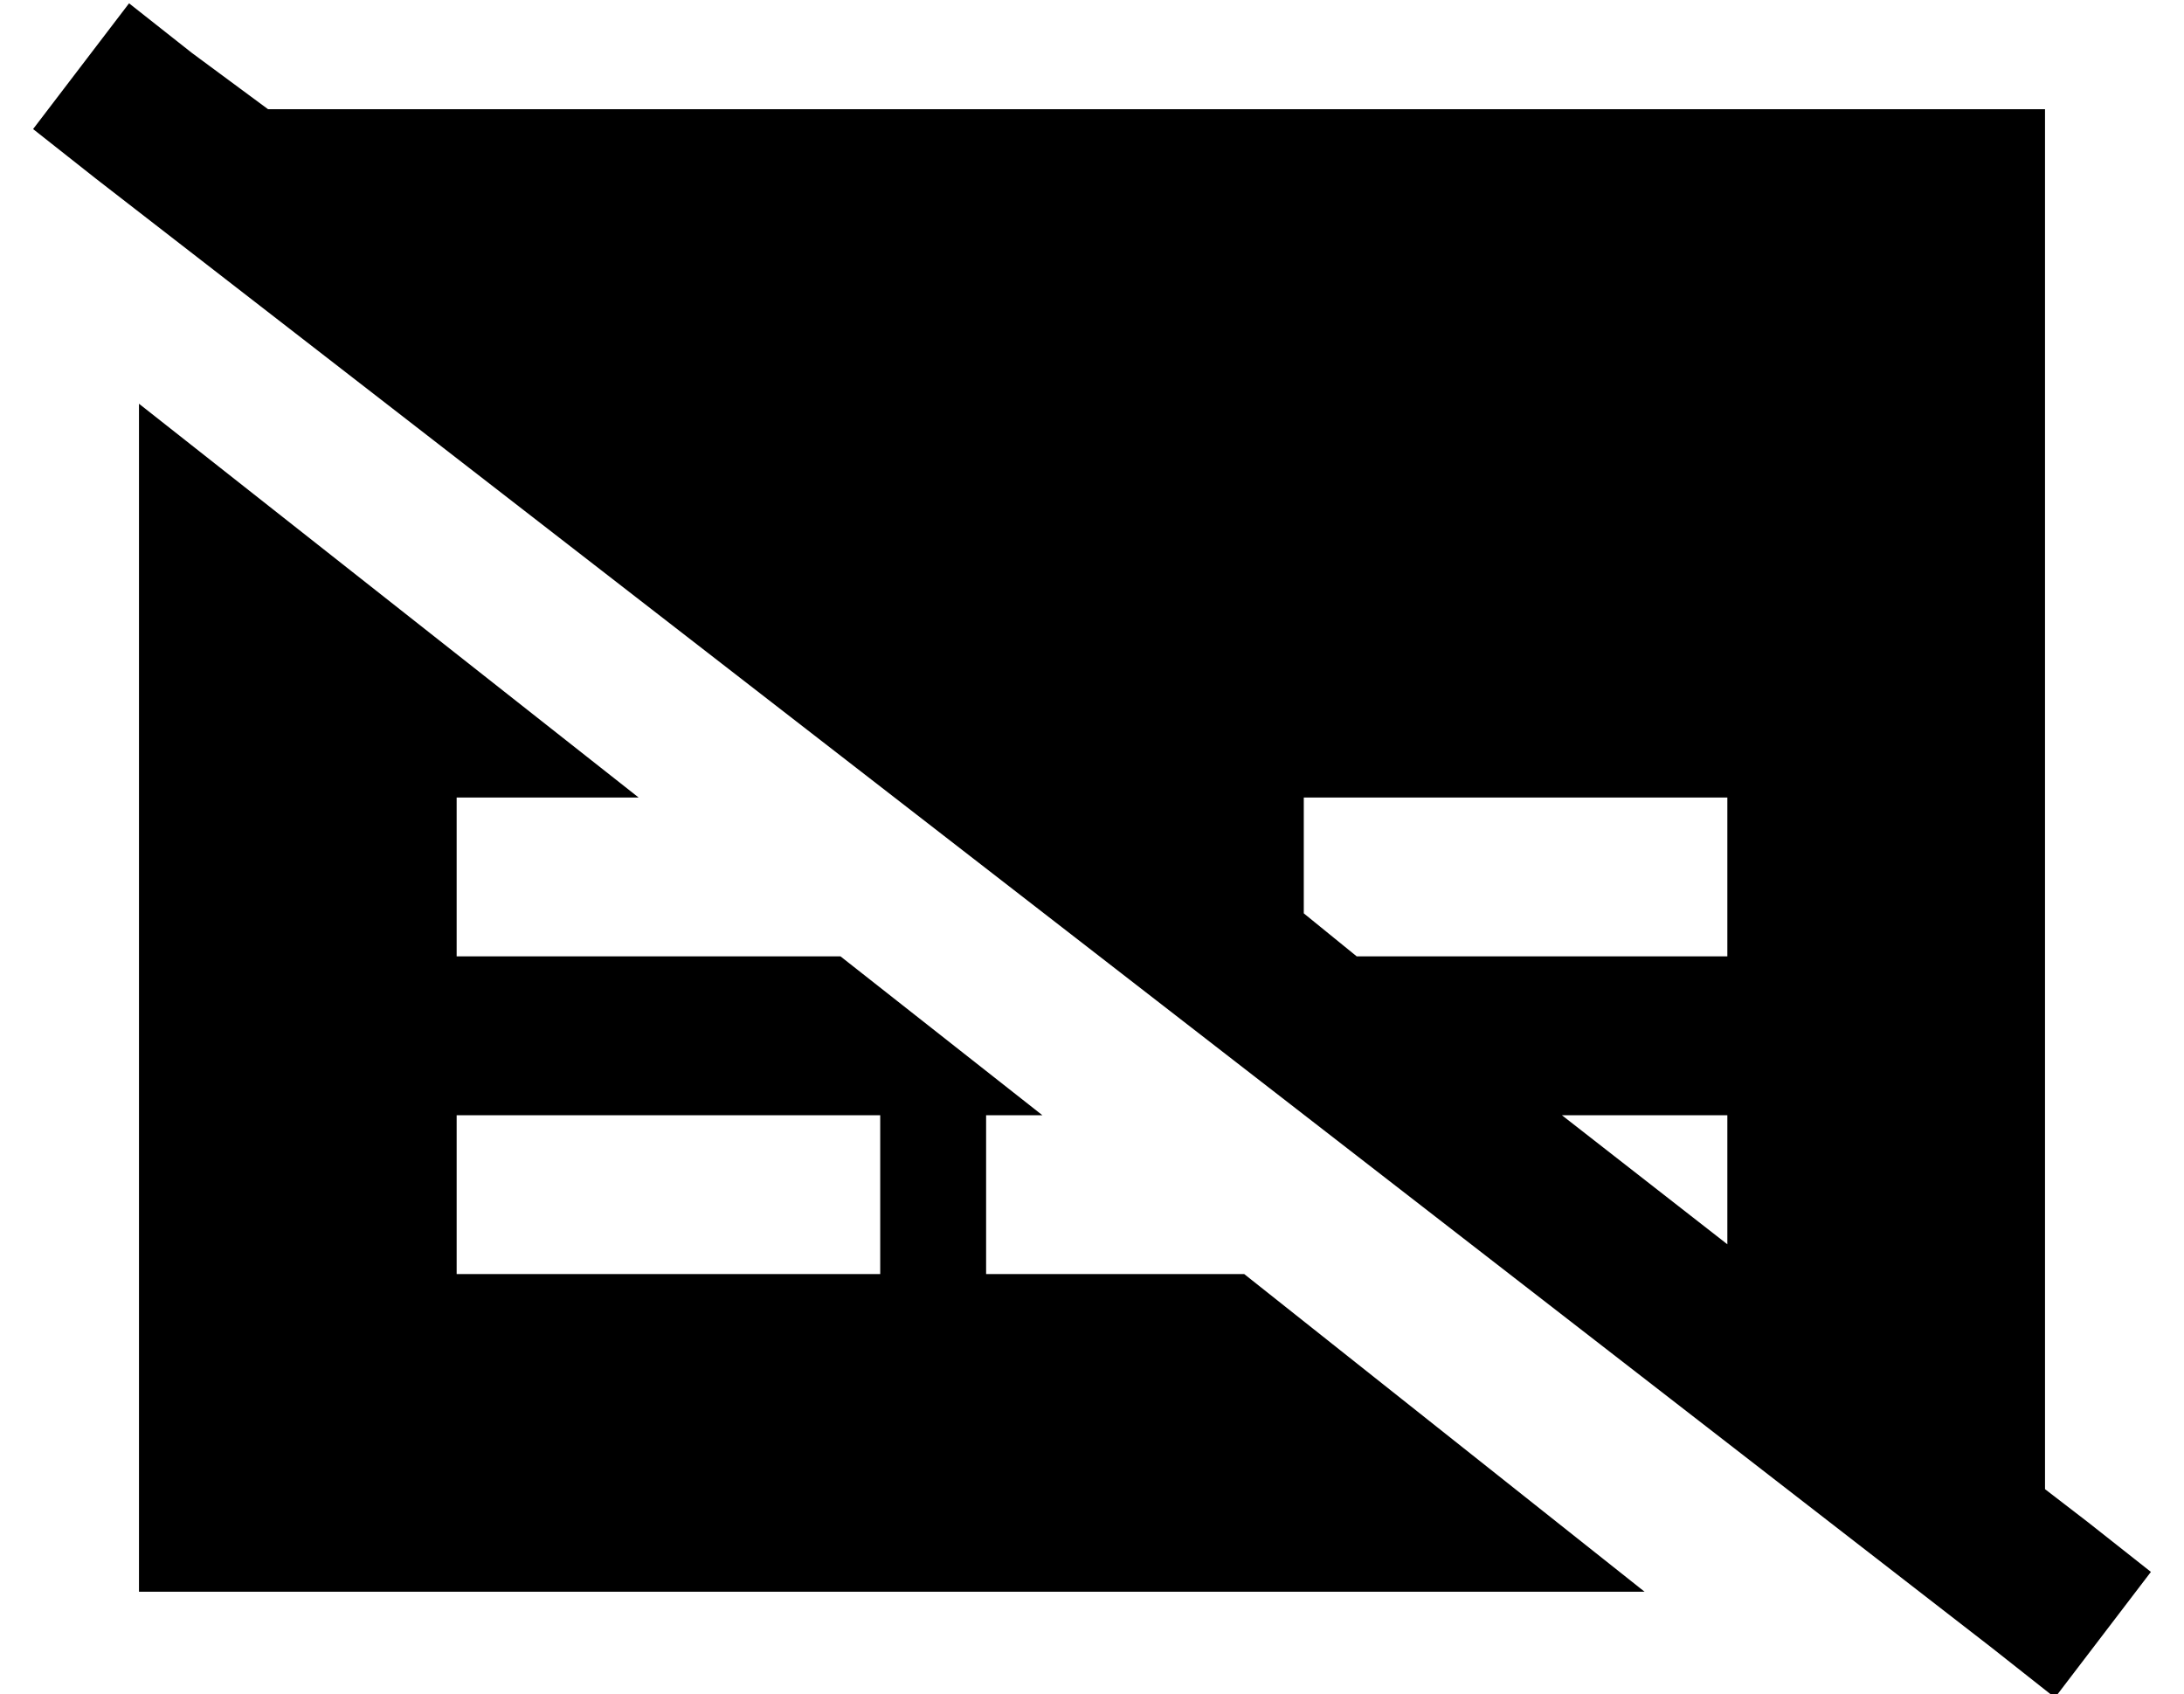 <?xml version="1.0" standalone="no"?>
<!DOCTYPE svg PUBLIC "-//W3C//DTD SVG 1.1//EN" "http://www.w3.org/Graphics/SVG/1.1/DTD/svg11.dtd" >
<svg xmlns="http://www.w3.org/2000/svg" xmlns:xlink="http://www.w3.org/1999/xlink" version="1.1" viewBox="-10 -40 660 512">
   <path fill="currentColor"
d="M29 -39l19 15l-19 -15l19 15l23 17v0h537v0v417v0l13 10v0l19 15v0l-29 38v0l-19 -15v0l-573 -444v0l-19 -15v0l29 -38v0zM384 236l16 13l-16 -13l16 13h8h104v-48v0h-24h-104v35v0zM512 336v-39v39v-39h-24h-26l50 39v0zM32 82l151 119l-151 -119l151 119h-31h-24v48v0
h24h92l61 48v0h-17v0v48v0h24h54l121 96v0h-455v0v-359v0zM128 297v48v-48v48h24h104v-48v0h-24h-104z" />
</svg>
